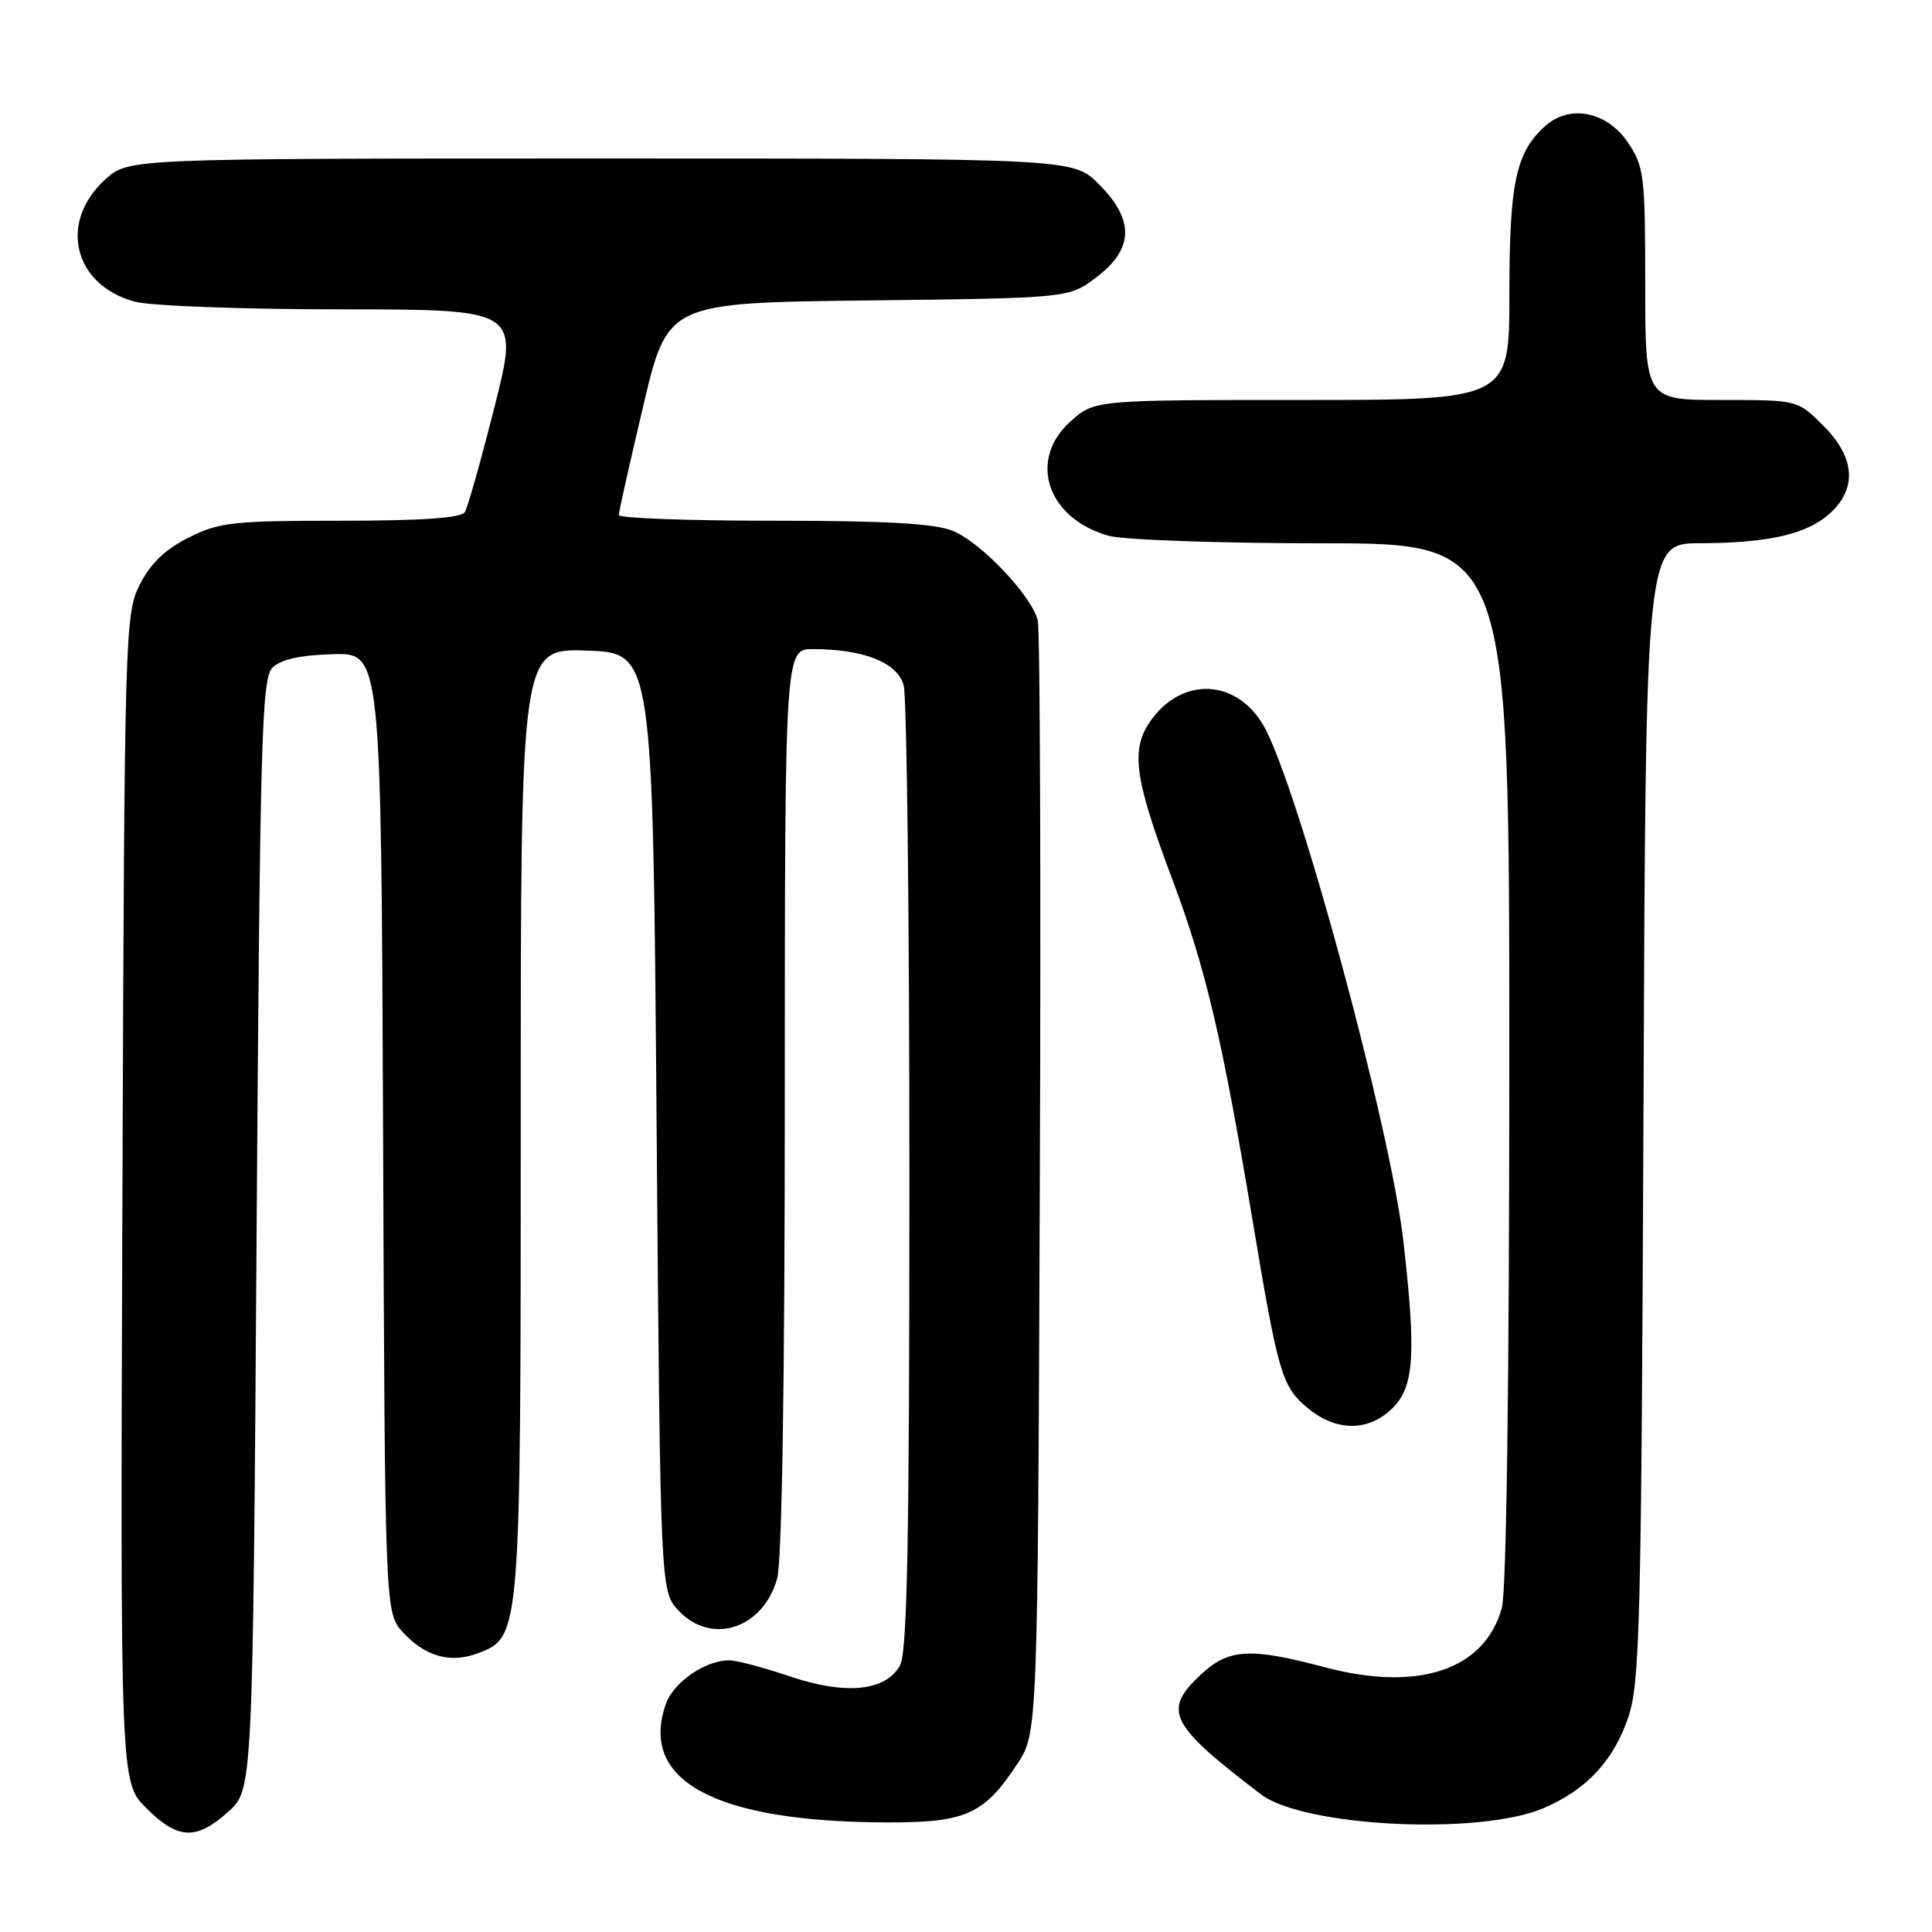 <?xml version="1.0" encoding="UTF-8" standalone="no"?>
<!DOCTYPE svg PUBLIC "-//W3C//DTD SVG 1.1//EN" "http://www.w3.org/Graphics/SVG/1.1/DTD/svg11.dtd" >
<svg xmlns="http://www.w3.org/2000/svg" xmlns:xlink="http://www.w3.org/1999/xlink" version="1.1" viewBox="0 0 256 256">
 <g >
 <path fill="currentColor"
d=" M 30.23 240.08 C 33.50 237.16 33.50 237.16 34.00 163.62 C 34.45 97.94 34.67 89.90 36.10 88.47 C 37.19 87.38 39.77 86.81 44.10 86.68 C 50.50 86.50 50.50 86.50 50.76 150.11 C 51.01 213.72 51.01 213.72 53.42 216.32 C 56.39 219.52 59.71 220.44 63.34 219.06 C 69.00 216.91 69.00 216.93 69.00 148.49 C 69.00 85.92 69.00 85.92 77.75 86.21 C 86.50 86.50 86.50 86.50 87.00 148.67 C 87.50 210.84 87.50 210.84 89.92 213.42 C 94.28 218.05 101.13 215.81 102.98 209.15 C 103.61 206.87 103.99 183.01 103.99 145.75 C 104.00 86.00 104.00 86.00 107.75 86.01 C 114.45 86.02 118.90 87.79 119.74 90.79 C 120.16 92.28 120.50 121.62 120.50 156.00 C 120.50 204.49 120.22 218.99 119.24 220.71 C 117.29 224.11 112.04 224.62 104.63 222.12 C 101.18 220.95 97.58 220.00 96.63 220.00 C 93.44 220.00 89.23 222.91 88.22 225.81 C 84.66 236.00 94.80 241.42 117.54 241.48 C 127.97 241.50 130.36 240.44 134.75 233.80 C 137.50 229.65 137.50 229.65 137.78 157.07 C 137.94 117.16 137.81 83.48 137.51 82.22 C 136.71 78.96 130.06 71.93 126.28 70.35 C 123.94 69.37 117.49 69.00 102.53 69.00 C 91.24 69.00 82.00 68.66 82.00 68.25 C 81.99 67.84 83.45 61.34 85.23 53.81 C 88.46 40.12 88.46 40.12 115.06 39.81 C 141.66 39.50 141.66 39.50 145.33 36.70 C 150.25 32.95 150.33 29.13 145.60 24.40 C 142.20 21.00 142.20 21.00 79.62 21.00 C 17.03 21.00 17.03 21.00 13.98 23.75 C 7.73 29.39 9.69 37.71 17.80 39.96 C 19.85 40.53 32.02 40.99 45.14 40.99 C 68.78 41.00 68.78 41.00 65.54 53.86 C 63.75 60.93 61.98 67.23 61.59 67.86 C 61.11 68.64 55.86 69.00 45.15 69.00 C 30.83 69.00 29.02 69.20 24.96 71.25 C 21.85 72.82 19.90 74.71 18.50 77.50 C 16.56 81.38 16.49 83.80 16.22 158.82 C 15.94 236.14 15.94 236.14 19.37 239.57 C 23.56 243.76 25.99 243.88 30.23 240.08 Z  M 204.50 239.60 C 210.22 237.16 213.79 233.33 215.76 227.54 C 217.29 223.00 217.49 215.07 217.77 147.25 C 218.07 72.00 218.07 72.00 225.29 71.98 C 234.49 71.95 239.57 70.75 242.60 67.91 C 246.11 64.61 245.76 60.56 241.60 56.40 C 238.20 53.00 238.20 53.00 228.10 53.00 C 218.00 53.00 218.00 53.00 218.00 37.65 C 218.00 23.32 217.85 22.07 215.72 18.90 C 212.95 14.78 208.02 13.78 204.77 16.68 C 200.86 20.16 200.00 24.19 200.00 38.97 C 200.00 53.00 200.00 53.00 172.52 53.00 C 145.03 53.00 145.03 53.00 141.86 55.83 C 136.15 60.94 138.75 68.73 146.93 71.00 C 148.89 71.54 161.64 71.99 175.25 71.99 C 200.00 72.00 200.00 72.00 199.99 140.75 C 199.99 183.17 199.61 210.87 199.00 213.07 C 196.71 221.29 187.94 224.22 175.51 220.91 C 165.61 218.28 162.80 218.45 159.11 221.90 C 154.01 226.66 154.94 228.50 167.07 237.75 C 172.73 242.07 196.03 243.22 204.50 239.60 Z  M 184.55 186.55 C 187.38 183.71 187.66 179.45 185.96 164.50 C 184.25 149.36 171.81 103.57 167.37 96.05 C 163.81 90.03 156.83 89.65 152.65 95.25 C 149.74 99.17 150.20 102.84 155.33 116.50 C 159.78 128.34 161.93 137.50 166.02 162.00 C 169.34 181.90 169.87 183.71 173.17 186.49 C 177.02 189.73 181.34 189.75 184.55 186.55 Z "/>
</g>
</svg>